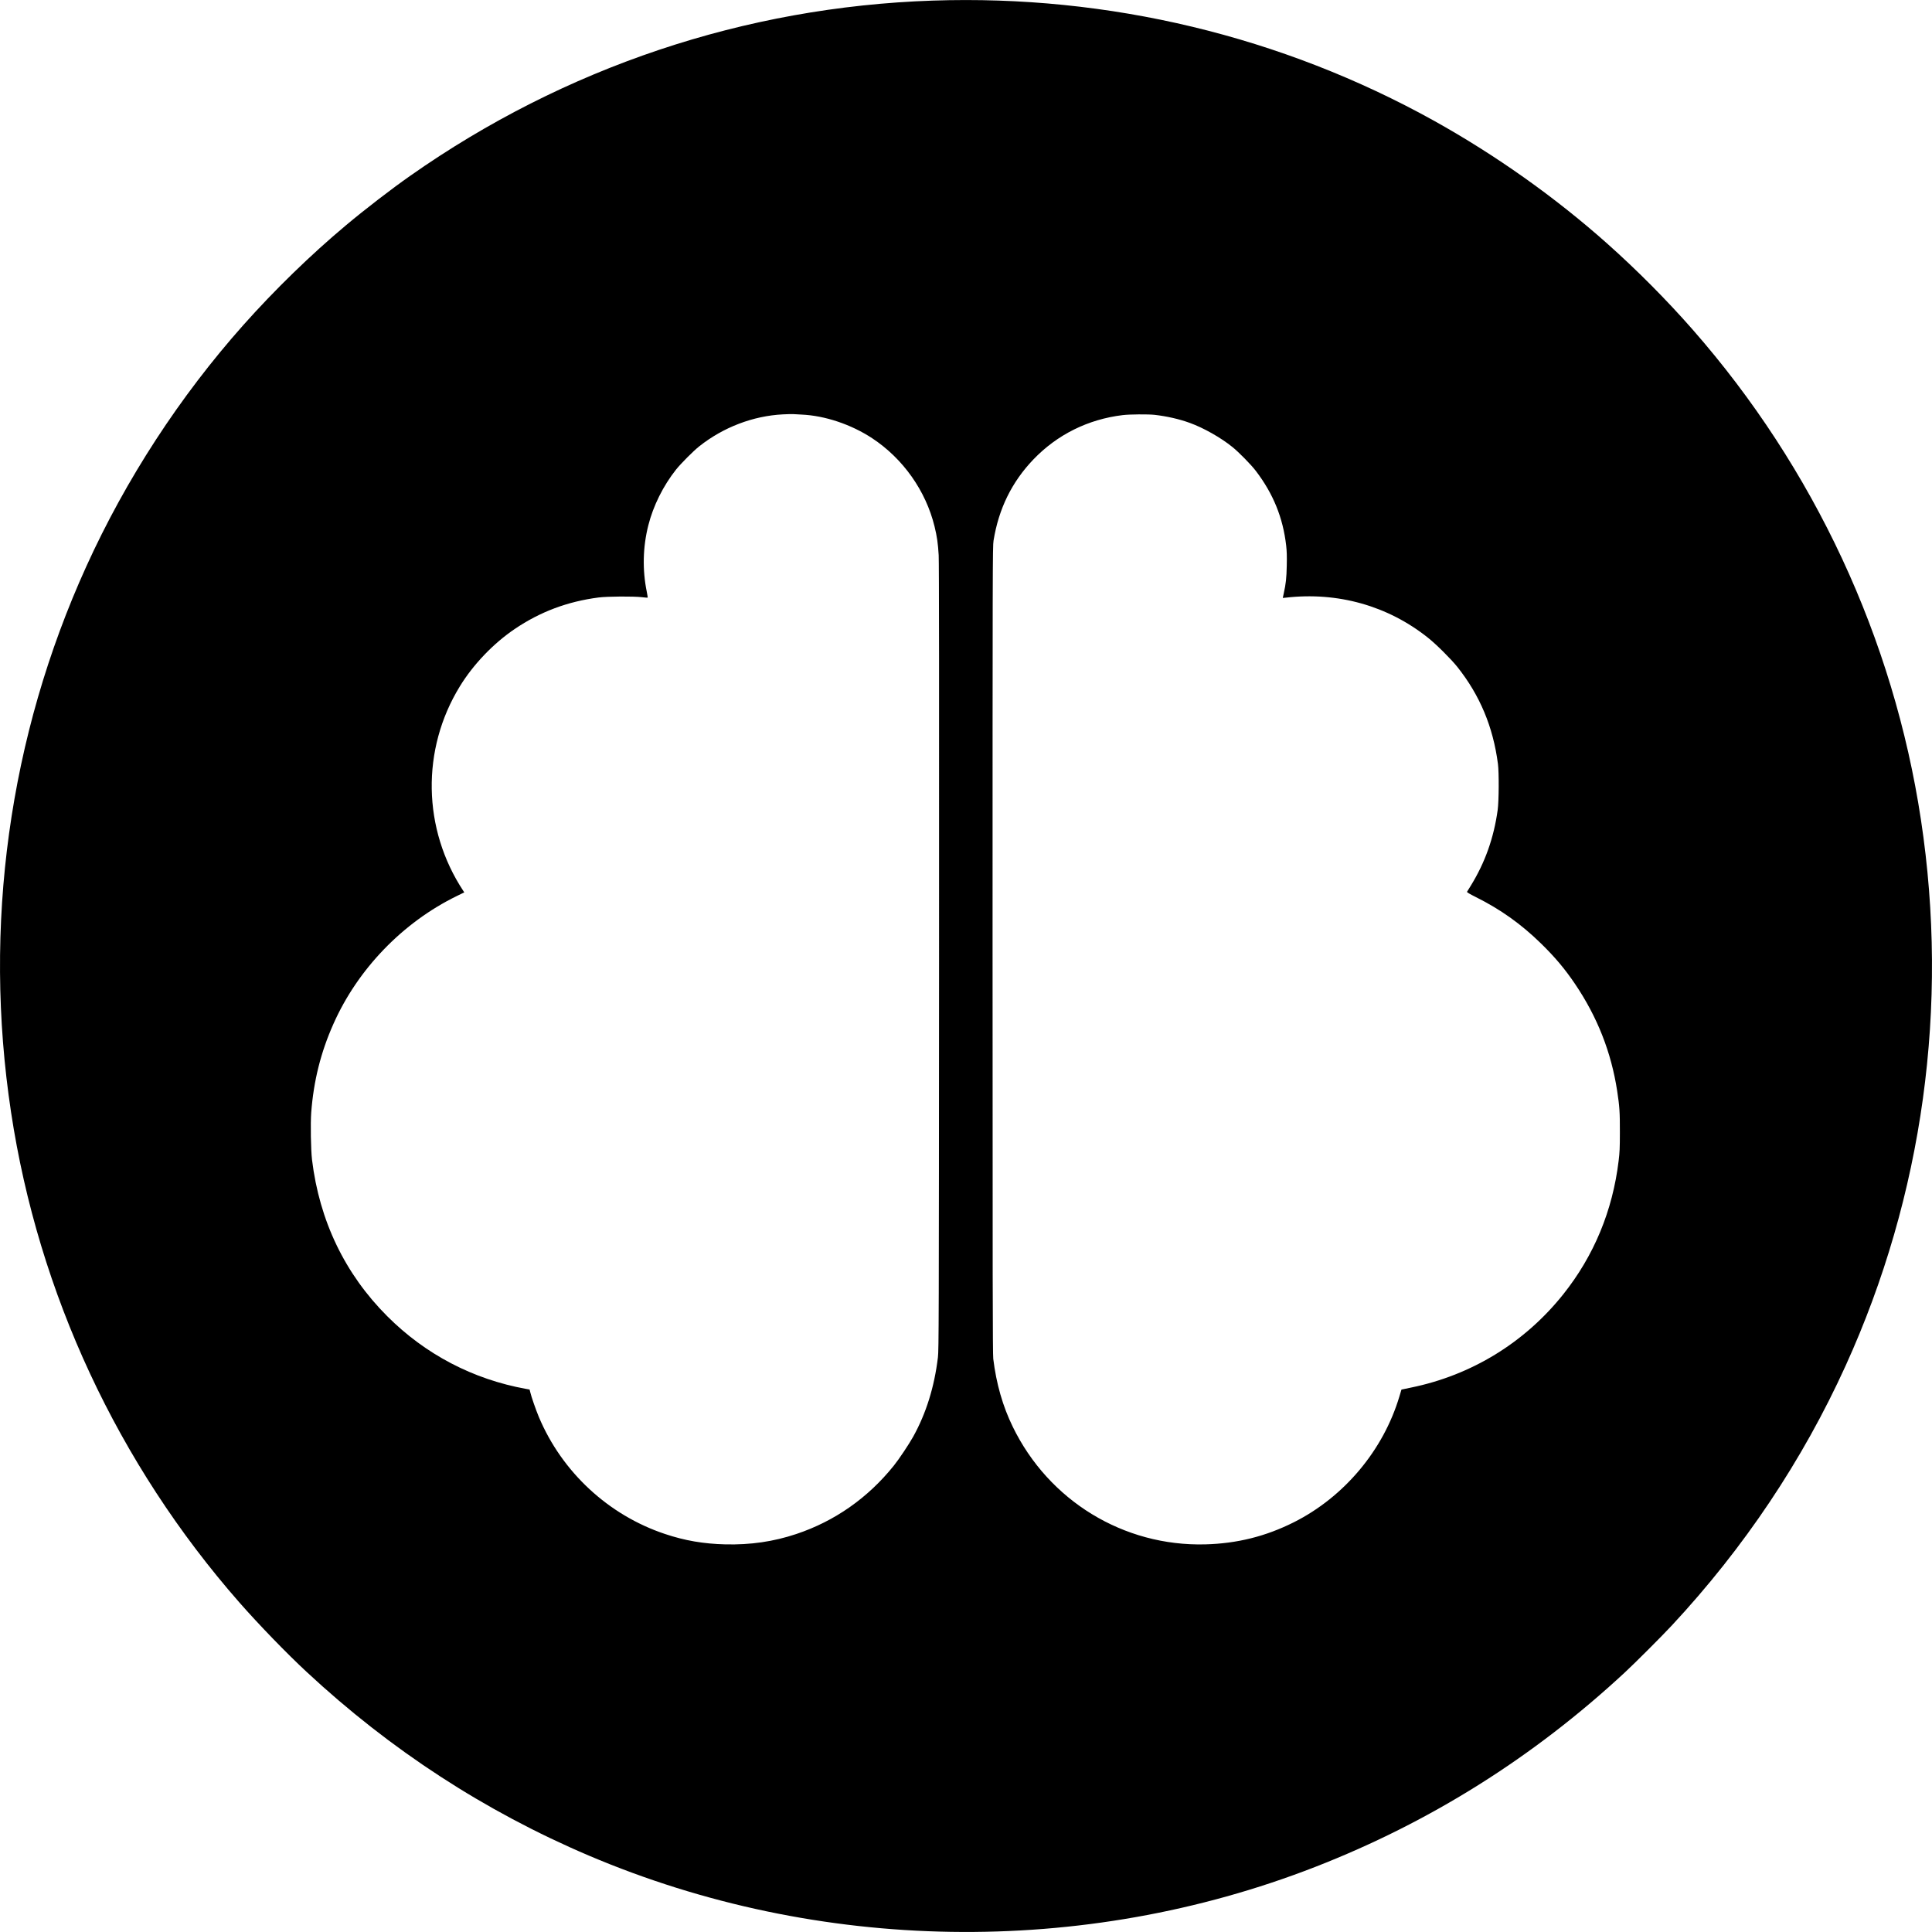 <?xml version="1.0" standalone="no"?>
<!DOCTYPE svg PUBLIC "-//W3C//DTD SVG 20010904//EN"
 "http://www.w3.org/TR/2001/REC-SVG-20010904/DTD/svg10.dtd">
<svg version="1.0" xmlns="http://www.w3.org/2000/svg"
 width="3600pt" height="3600pt" viewBox="0 0 3600 3600"
 preserveAspectRatio="xMidYMid meet">
<g transform="translate(0,3600) scale(0.1,-0.1)"
fill="#000000" stroke="none">
<path d="M17380 35989 c-3501 -118 -6859 -1244 -9735 -3264 -347 -243 -847
-628 -1194 -919 -662 -554 -1330 -1204 -1916 -1862 -1185 -1332 -2189 -2874
-2926 -4497 -1442 -3172 -1929 -6703 -1403 -10172 511 -3378 1990 -6552 4254
-9134 356 -406 882 -950 1251 -1292 1564 -1456 3323 -2600 5261 -3425 4282
-1821 9200 -1898 13533 -212 2143 834 4069 2044 5773 3626 193 179 690 676
873 873 1346 1445 2438 3076 3240 4842 1442 3172 1929 6703 1403 10172 -511
3378 -1990 6553 -4254 9134 -482 550 -1042 1113 -1596 1606 -969 862 -2073
1644 -3220 2283 -2837 1577 -6067 2352 -9344 2241z m-2445 -7714 c435 -19 925
-183 1317 -441 576 -380 999 -979 1162 -1644 46 -189 64 -315 77 -535 7 -123
9 -2498 7 -7490 -3 -6853 -5 -7319 -21 -7455 -66 -552 -219 -1044 -462 -1482
-78 -140 -266 -422 -360 -538 -482 -601 -1101 -1035 -1817 -1274 -425 -142
-853 -204 -1323 -193 -405 10 -756 70 -1125 194 -1053 351 -1918 1154 -2349
2179 -54 129 -141 378 -160 461 l-13 51 -66 12 c-989 179 -1876 643 -2587
1355 -788 788 -1263 1776 -1401 2915 -22 182 -30 678 -15 880 45 589 178 1122
413 1649 453 1022 1292 1892 2296 2383 l143 70 -17 26 c-762 1155 -787 2637
-66 3812 251 410 625 800 1022 1069 475 322 986 513 1565 588 168 21 651 24
809 5 54 -7 101 -10 104 -8 3 3 -5 52 -16 108 -84 410 -74 834 28 1238 92 366
279 740 517 1040 95 118 320 344 433 434 448 355 1003 567 1560 595 80 4 163
6 185 5 22 -2 94 -6 160 -9z m6580 -5 c227 -26 458 -78 655 -150 256 -92 579
-275 795 -450 117 -94 349 -330 436 -445 324 -425 505 -870 565 -1390 12 -107
15 -195 11 -375 -5 -232 -16 -335 -56 -517 l-18 -85 51 5 c971 113 1907 -150
2654 -746 155 -123 427 -394 546 -542 421 -529 668 -1118 758 -1810 21 -158
18 -697 -5 -858 -72 -521 -235 -979 -500 -1409 -35 -57 -66 -109 -71 -115 -5
-9 45 -39 163 -98 463 -231 843 -502 1215 -865 263 -257 445 -474 635 -755
417 -618 674 -1272 785 -1995 44 -289 51 -395 50 -765 0 -297 -4 -378 -23
-534 -112 -931 -460 -1770 -1031 -2487 -718 -901 -1711 -1510 -2840 -1740 -96
-20 -175 -37 -176 -37 -1 -1 -18 -58 -38 -127 -299 -1003 -1030 -1874 -1967
-2345 -524 -263 -1056 -396 -1649 -412 -1523 -40 -2918 812 -3589 2192 -186
381 -306 800 -363 1265 -11 85 -13 1533 -13 7620 0 7157 1 7520 18 7625 96
596 341 1094 743 1514 443 462 1018 748 1664 826 129 16 473 18 595 5z"/>
</g>
</svg>
